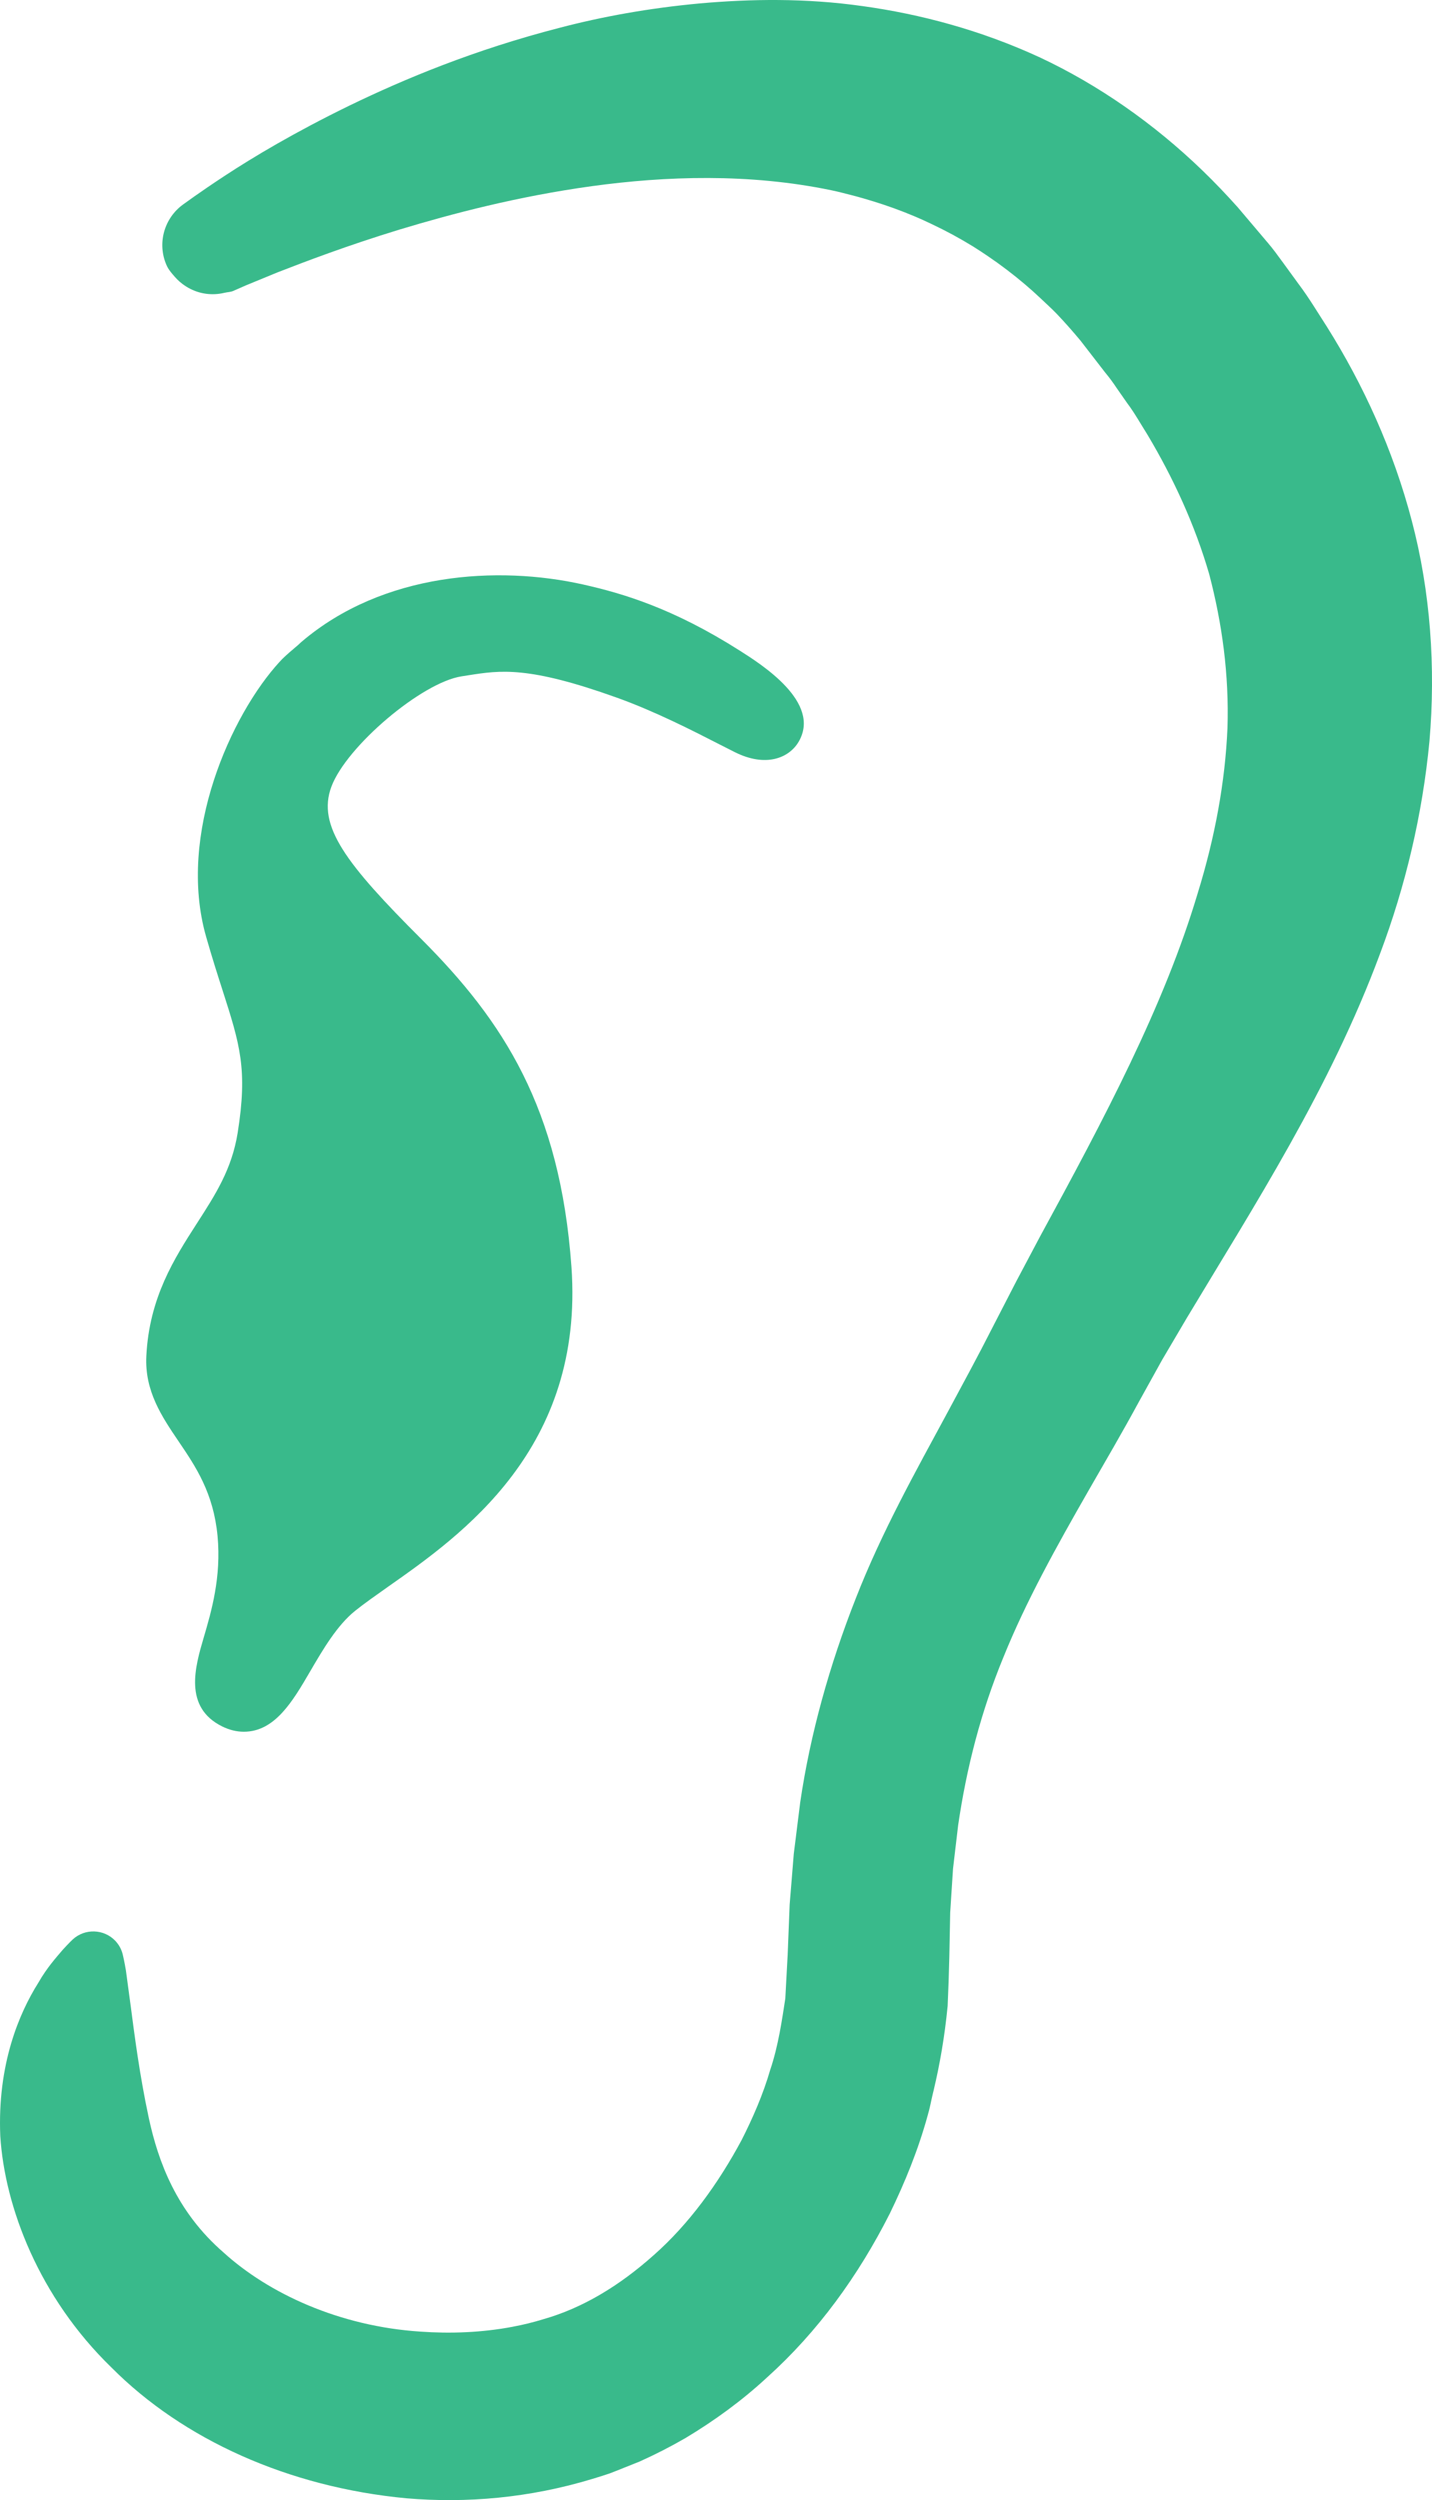 <svg width="59" height="103" viewBox="0 0 59 103" fill="none" xmlns="http://www.w3.org/2000/svg">
<g clip-path="url(#clip0_125_571)">
<path d="M58.168 21.457C57.403 18.534 56.163 15.834 54.666 13.454C54.282 12.861 53.937 12.275 53.493 11.686L52.856 10.811C52.639 10.511 52.43 10.229 52.247 10.016C51.827 9.521 51.411 9.029 50.997 8.54C50.531 8.019 50.048 7.512 49.548 7.029C47.544 5.092 45.245 3.488 42.832 2.36C40.411 1.243 37.92 0.581 35.55 0.253C33.176 -0.085 30.915 -0.044 28.829 0.141C26.741 0.334 24.814 0.684 23.057 1.145C19.538 2.052 16.675 3.247 14.399 4.349C12.124 5.458 10.43 6.476 9.297 7.218C8.731 7.588 8.301 7.886 8.009 8.091C7.707 8.306 7.55 8.419 7.55 8.419C6.771 8.978 6.461 10.02 6.864 10.93C6.948 11.119 7.082 11.266 7.211 11.414L7.213 11.416C7.337 11.557 7.471 11.672 7.625 11.774C7.648 11.789 7.67 11.803 7.692 11.817C8.127 12.082 8.632 12.181 9.147 12.084C9.184 12.078 9.22 12.07 9.259 12.06C9.376 12.032 9.498 12.034 9.614 11.984L9.725 11.935C9.725 11.935 9.865 11.873 10.137 11.754C10.43 11.634 10.864 11.457 11.428 11.223C12.576 10.777 14.273 10.127 16.462 9.457C18.649 8.797 21.332 8.091 24.386 7.669C27.427 7.252 30.867 7.133 34.261 7.84C34.541 7.898 34.819 7.972 35.097 8.043C35.404 8.121 35.706 8.21 36.004 8.302C36.583 8.481 37.155 8.689 37.719 8.928C37.944 9.023 38.165 9.125 38.384 9.23C38.967 9.505 39.539 9.813 40.097 10.157C40.304 10.286 40.507 10.421 40.708 10.557C41.227 10.909 41.734 11.294 42.225 11.71C42.449 11.899 42.668 12.096 42.881 12.298C43.104 12.509 43.331 12.714 43.548 12.939C43.879 13.287 44.2 13.652 44.514 14.028C44.851 14.462 45.19 14.901 45.531 15.343C45.738 15.591 45.882 15.798 46.014 15.995L46.438 16.603C46.73 16.987 46.998 17.466 47.278 17.91C48.361 19.727 49.238 21.646 49.822 23.658C50.352 25.681 50.644 27.792 50.573 29.999C50.478 32.206 50.06 34.489 49.346 36.8C47.958 41.453 45.49 46.094 42.85 50.941L41.866 52.797L40.911 54.65C40.282 55.892 39.689 56.974 39.032 58.199C37.737 60.599 36.331 63.102 35.262 65.84C34.188 68.565 33.383 71.426 32.969 74.254C32.88 74.961 32.792 75.665 32.705 76.367C32.648 77.067 32.591 77.763 32.535 78.457C32.508 79.147 32.48 79.835 32.453 80.519C32.421 81.124 32.388 81.728 32.356 82.329C32.22 83.207 32.07 84.277 31.733 85.273C31.441 86.278 31.023 87.238 30.558 88.157C29.586 89.97 28.375 91.63 26.946 92.893C25.514 94.172 24.002 95.084 22.375 95.546C21.969 95.671 21.555 95.772 21.139 95.85C21.133 95.852 21.127 95.852 21.121 95.854C19.857 96.094 18.552 96.142 17.316 96.053C13.976 95.834 11.063 94.48 9.204 92.788C7.264 91.103 6.519 89.043 6.134 87.268C5.75 85.48 5.541 83.832 5.381 82.609C5.296 81.978 5.231 81.493 5.186 81.165C5.128 80.821 5.083 80.634 5.083 80.634L5.057 80.519C5.01 80.316 4.908 80.123 4.754 79.958C4.283 79.461 3.496 79.435 2.993 79.901C2.993 79.901 2.845 80.038 2.585 80.324C2.34 80.615 1.944 81.042 1.579 81.682C0.799 82.921 -0.114 85.033 0.012 88.003C0.197 90.92 1.605 94.637 4.596 97.536C7.53 100.487 11.872 102.465 16.756 102.921C19.209 103.129 21.801 102.913 24.416 102.119L24.814 101.996L25.132 101.891L25.378 101.795L26.364 101.401C27.005 101.113 27.636 100.789 28.245 100.437C29.448 99.715 30.587 98.884 31.613 97.932C33.697 96.055 35.369 93.744 36.66 91.191C37.285 89.906 37.834 88.56 38.222 87.146C38.315 86.838 38.37 86.51 38.447 86.194C38.453 86.17 38.459 86.144 38.466 86.12C38.725 85.029 38.92 83.903 39.044 82.641L39.082 81.678L39.113 80.608C39.125 80.006 39.137 79.4 39.149 78.795C39.188 78.195 39.224 77.594 39.265 76.988C39.334 76.393 39.405 75.796 39.476 75.198C39.823 72.82 40.418 70.507 41.351 68.249C42.264 65.99 43.508 63.745 44.855 61.396C45.519 60.243 46.272 58.953 46.907 57.779L47.881 56.022L48.893 54.304C51.663 49.685 54.794 44.851 56.855 39.301C57.896 36.539 58.606 33.575 58.895 30.536C59.156 27.502 58.939 24.378 58.168 21.457Z" fill="#39BA8B"/>
<path d="M8.104 50.411C7.187 51.838 6.148 53.455 6.029 55.867C5.958 57.308 6.668 58.36 7.358 59.378C8.064 60.42 8.794 61.498 8.963 63.276C9.123 64.97 8.707 66.391 8.401 67.435C8.041 68.656 7.55 70.328 9.153 71.122C9.448 71.267 9.748 71.341 10.044 71.341C11.331 71.341 12.065 70.078 12.781 68.851C13.299 67.964 13.885 66.958 14.634 66.358C15.009 66.057 15.466 65.737 15.989 65.367C19.015 63.242 24.079 59.688 23.544 52.188C23.075 45.646 20.733 42.061 17.363 38.689C14.257 35.585 13.055 34.026 13.652 32.413C14.269 30.749 17.379 28.112 19.021 27.862L19.291 27.82C20.618 27.611 21.766 27.432 25.421 28.743C26.991 29.307 28.543 30.101 29.678 30.683L30.268 30.982C31.547 31.626 32.514 31.232 32.91 30.55C33.841 28.936 31.396 27.385 30.477 26.802C27.748 25.068 25.686 24.452 24.029 24.08C20.512 23.29 15.78 23.577 12.42 26.444C12.382 26.476 12.345 26.512 12.309 26.547C12.045 26.78 11.769 26.991 11.525 27.259C9.539 29.417 7.283 34.36 8.492 38.589C8.735 39.44 8.963 40.156 9.168 40.791C9.884 43.026 10.211 44.044 9.791 46.676C9.551 48.164 8.882 49.205 8.104 50.411Z" fill="#39BA8B"/>
</g>
<defs>
<clipPath id="clip0_125_571">
<rect width="59" height="103" fill="white"/>
</clipPath>
</defs>
</svg>
